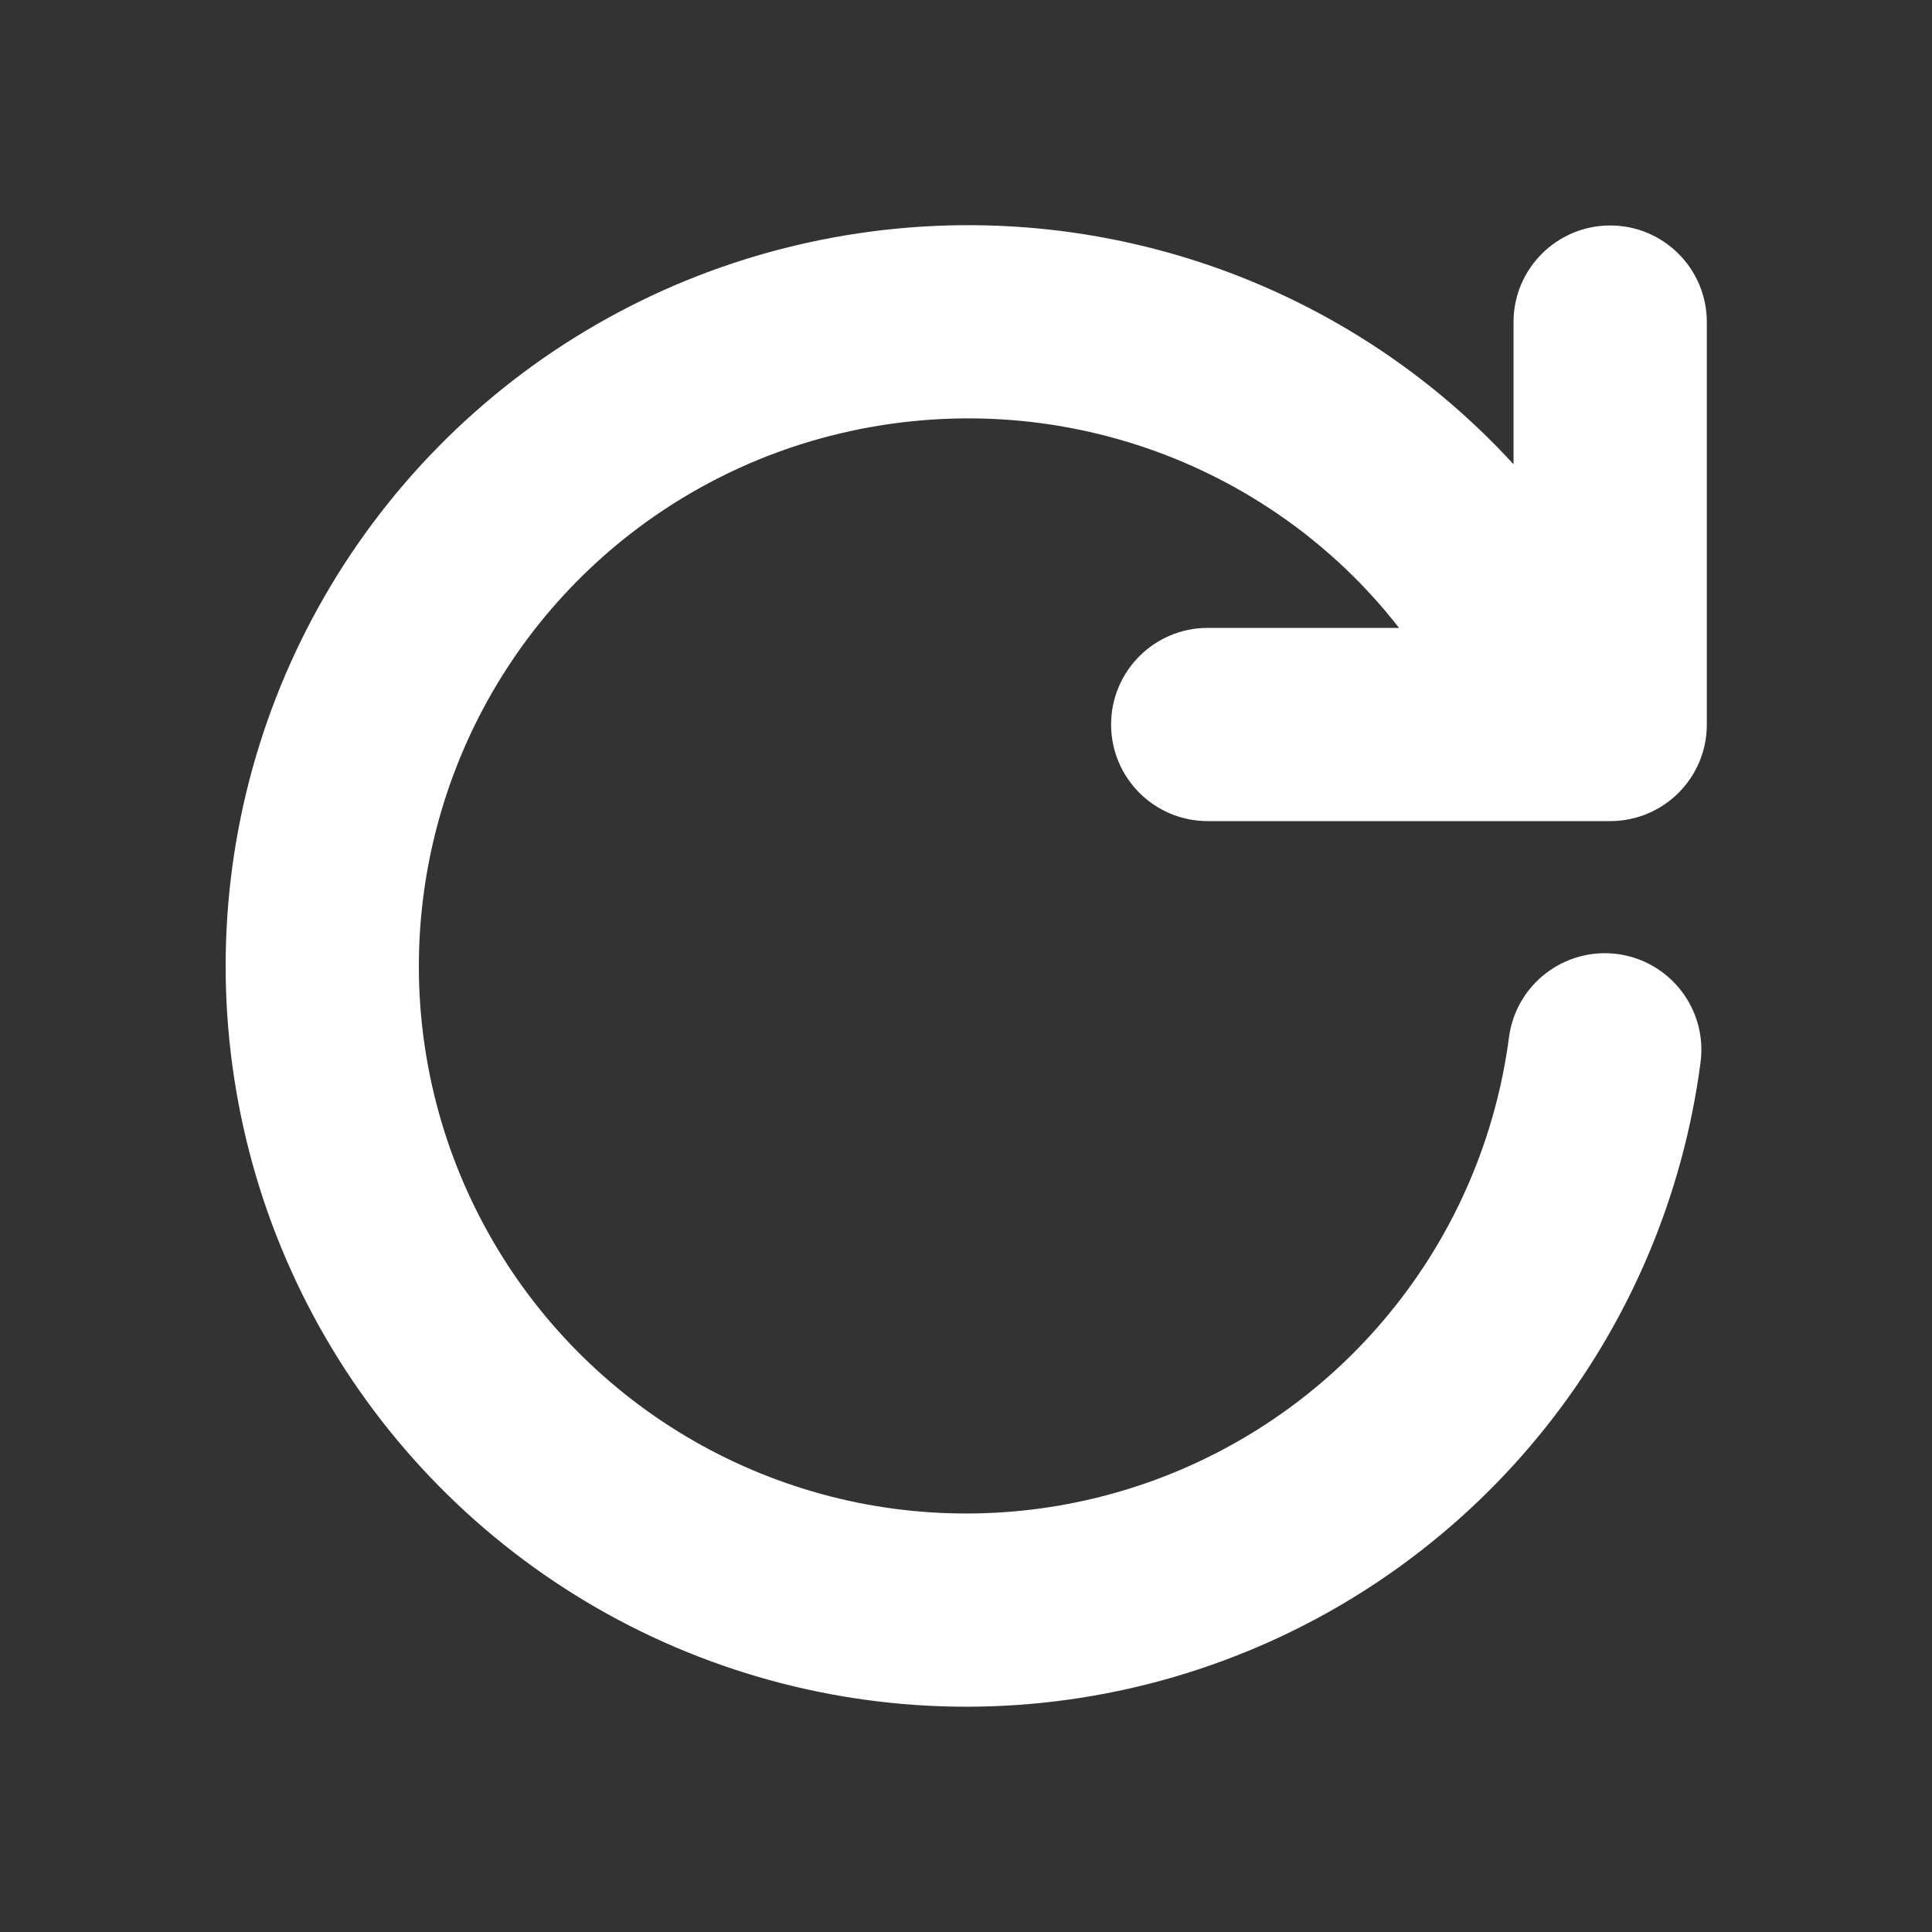 <svg width="20" height="20" viewBox="0 0 20 20" fill="none" xmlns="http://www.w3.org/2000/svg">
<rect x="0" y="0" width="20" height="20" fill="#333333" stroke="none"/>
<path fill-rule="evenodd" clip-rule="evenodd" d="M8.591 4.513C10.834 3.937 13.131 4.763 14.483 6.5L8.591 4.513ZM14.483 6.5H12.502C11.95 6.5 11.502 6.948 11.502 7.5C11.502 8.053 11.95 8.5 12.502 8.5H16.174C16.189 8.501 16.204 8.501 16.219 8.5H16.669C17.221 8.5 17.669 8.053 17.669 7.5V3.334C17.669 2.782 17.221 2.334 16.669 2.334C16.116 2.334 15.668 2.782 15.668 3.334V4.806C13.802 2.769 10.906 1.853 8.093 2.576L8.093 2.576C6.745 2.923 5.517 3.63 4.54 4.622C3.564 5.613 2.875 6.852 2.549 8.205C2.223 9.558 2.272 10.974 2.689 12.302C3.107 13.63 3.878 14.818 4.92 15.741C5.962 16.664 7.236 17.285 8.604 17.539C9.973 17.793 11.384 17.67 12.688 17.182C13.992 16.695 15.138 15.861 16.004 14.772C16.87 13.683 17.423 12.378 17.604 10.998C17.676 10.45 17.29 9.948 16.743 9.876C16.195 9.805 15.693 10.19 15.621 10.738C15.487 11.758 15.079 12.722 14.438 13.527C13.798 14.333 12.951 14.948 11.987 15.309C11.024 15.669 9.98 15.76 8.969 15.573C7.958 15.385 7.016 14.926 6.246 14.244C5.476 13.562 4.906 12.683 4.597 11.702C4.288 10.72 4.253 9.674 4.494 8.674C4.735 7.673 5.243 6.758 5.965 6.025C6.687 5.292 7.595 4.769 8.591 4.513" fill="white"/>
</svg>
